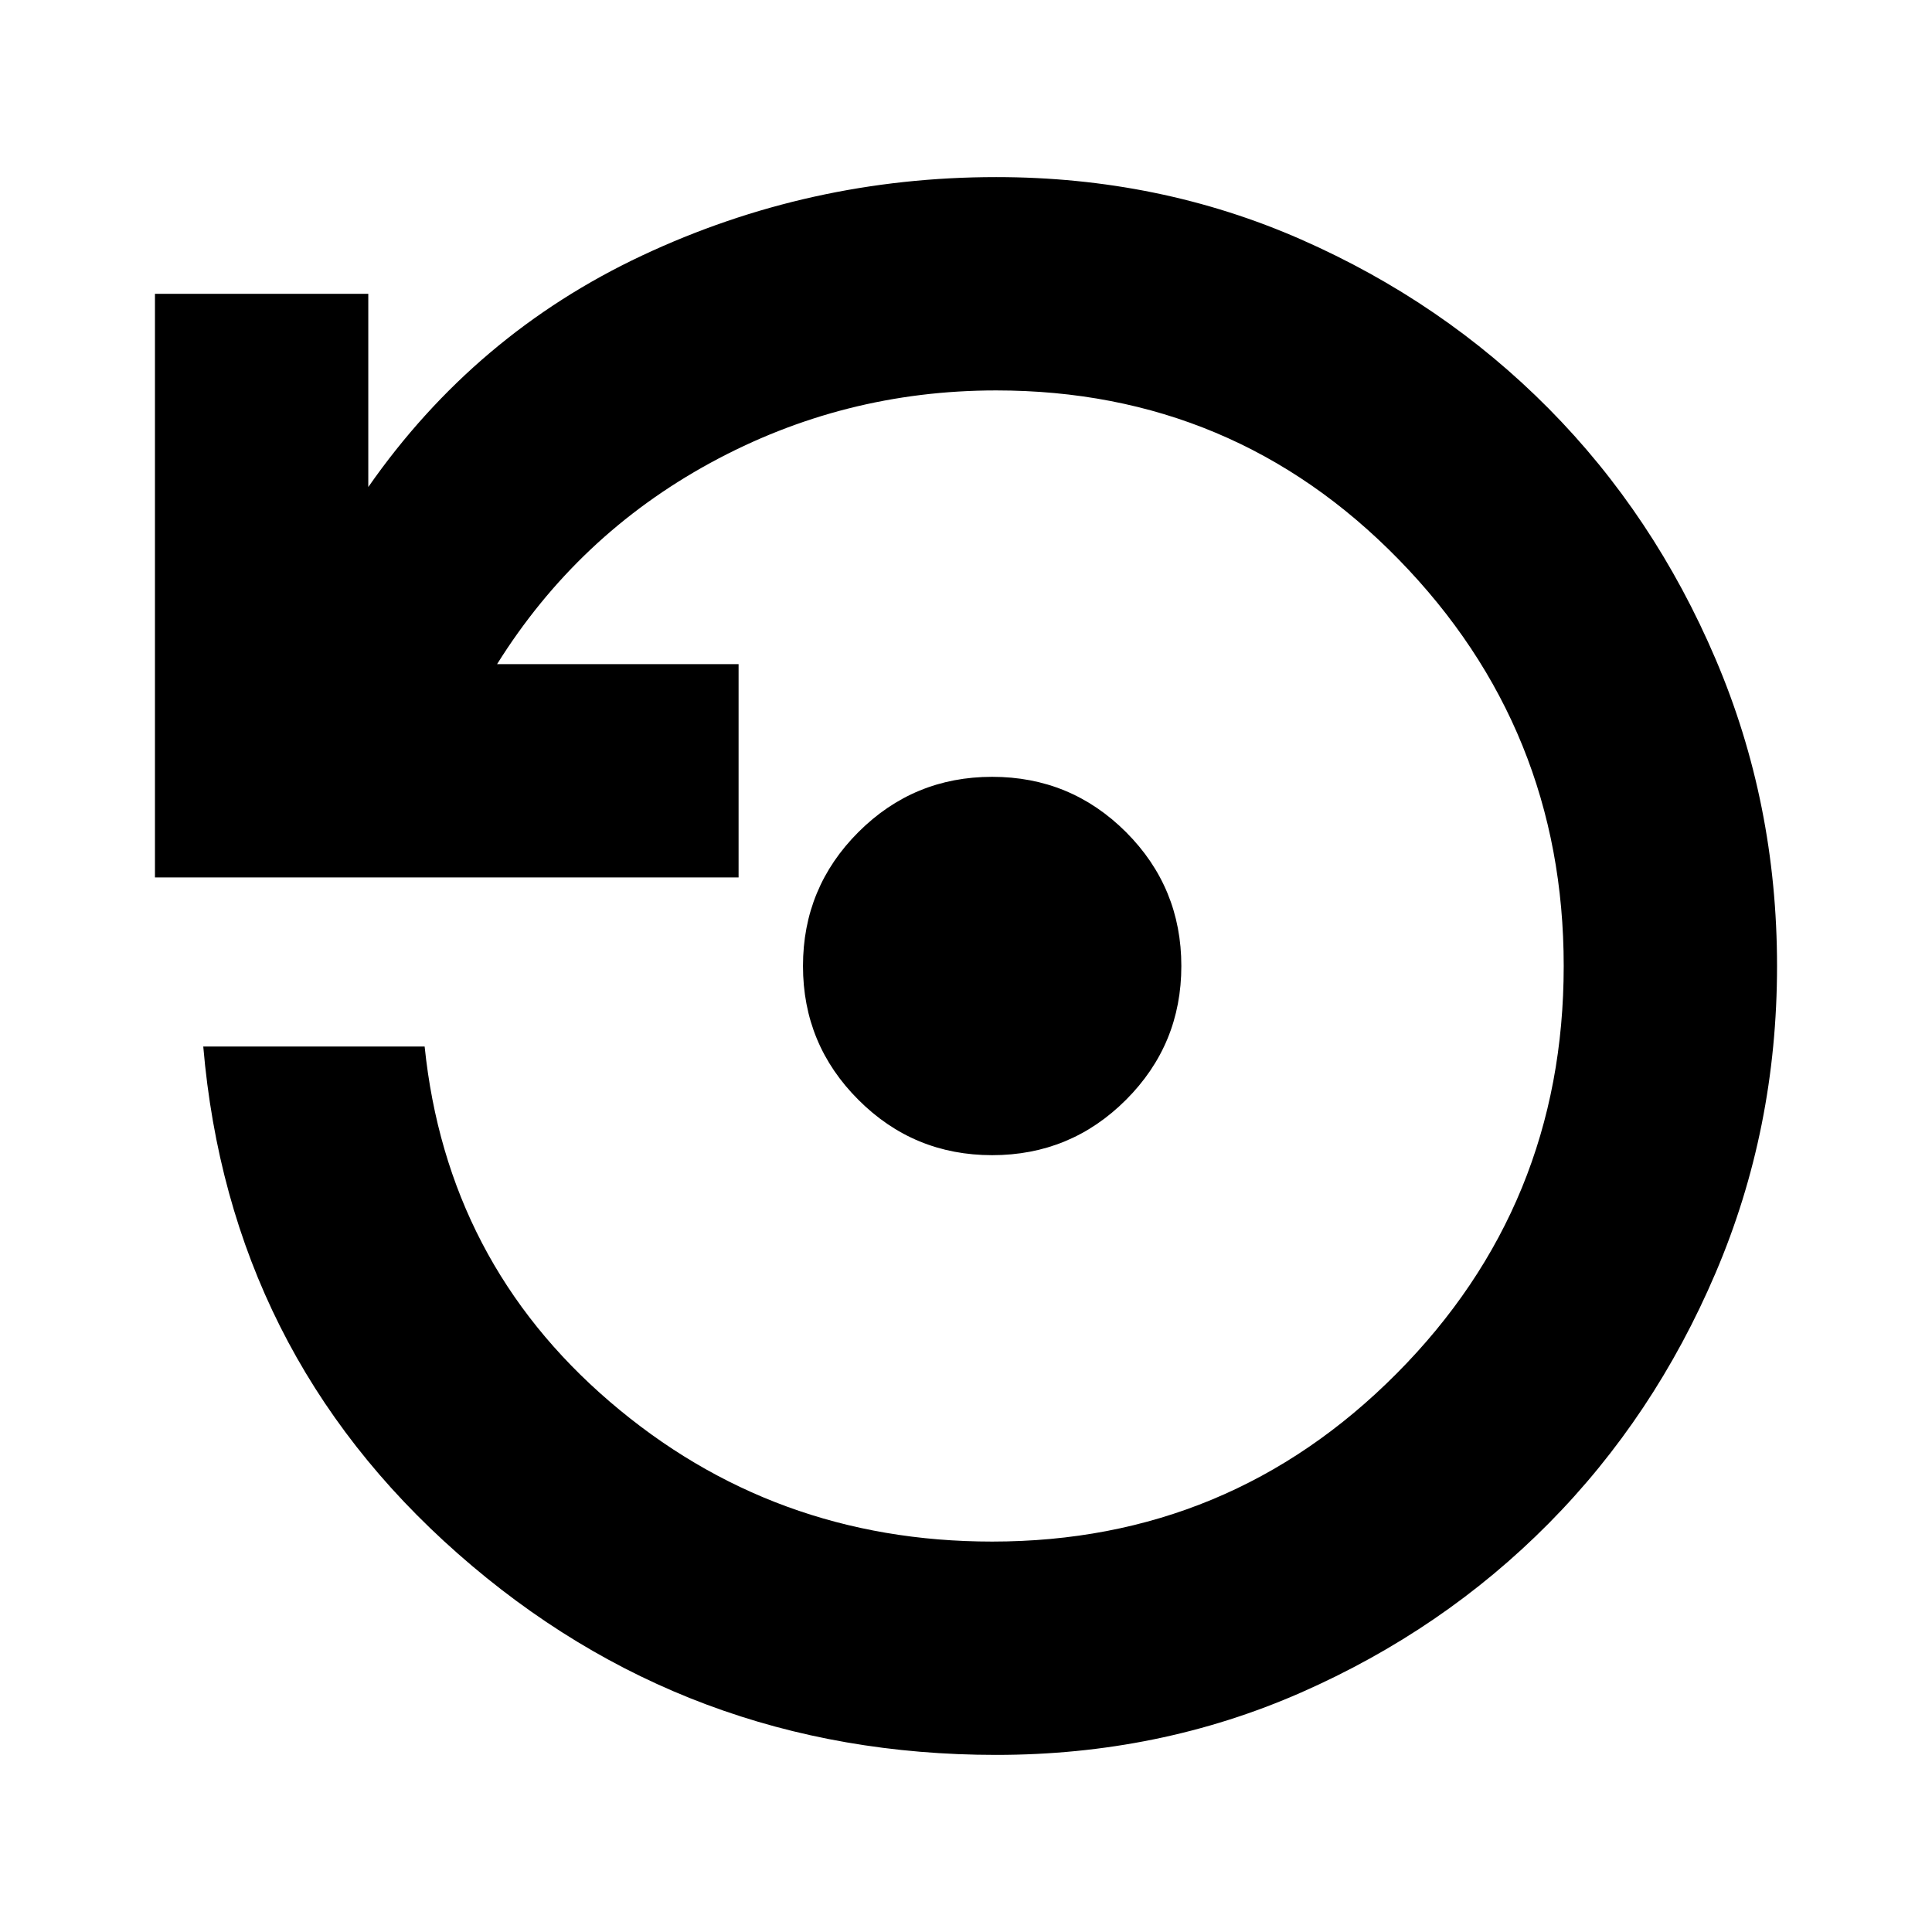 <svg xmlns="http://www.w3.org/2000/svg" height="24" width="24"><path d="M12.325 14.35q-.975 0-1.662-.688-.688-.687-.688-1.662 0-.975.688-1.663.687-.687 1.662-.687.975 0 1.663.687.687.688.687 1.663 0 .975-.687 1.662-.688.688-1.663.688Zm.05 7.45q-3.85 0-6.687-2.5Q2.85 16.8 2.525 13h2.75q.275 2.675 2.3 4.412 2.025 1.738 4.75 1.738 2.95 0 5.025-2.088 2.075-2.087 2.075-5.062 0-2.95-2.05-5.05-2.05-2.1-5-2.1-1.9 0-3.55.9t-2.65 2.5h3v2.65h-7.25V3.65h2.65v2.4q1.325-1.9 3.4-2.875 2.075-.975 4.4-.975 2.025 0 3.788.775 1.762.775 3.075 2.1Q20.55 6.4 21.312 8.188q.763 1.787.763 3.812t-.763 3.812q-.762 1.788-2.074 3.113-1.313 1.325-3.075 2.1-1.763.775-3.788.775Z"/></svg>